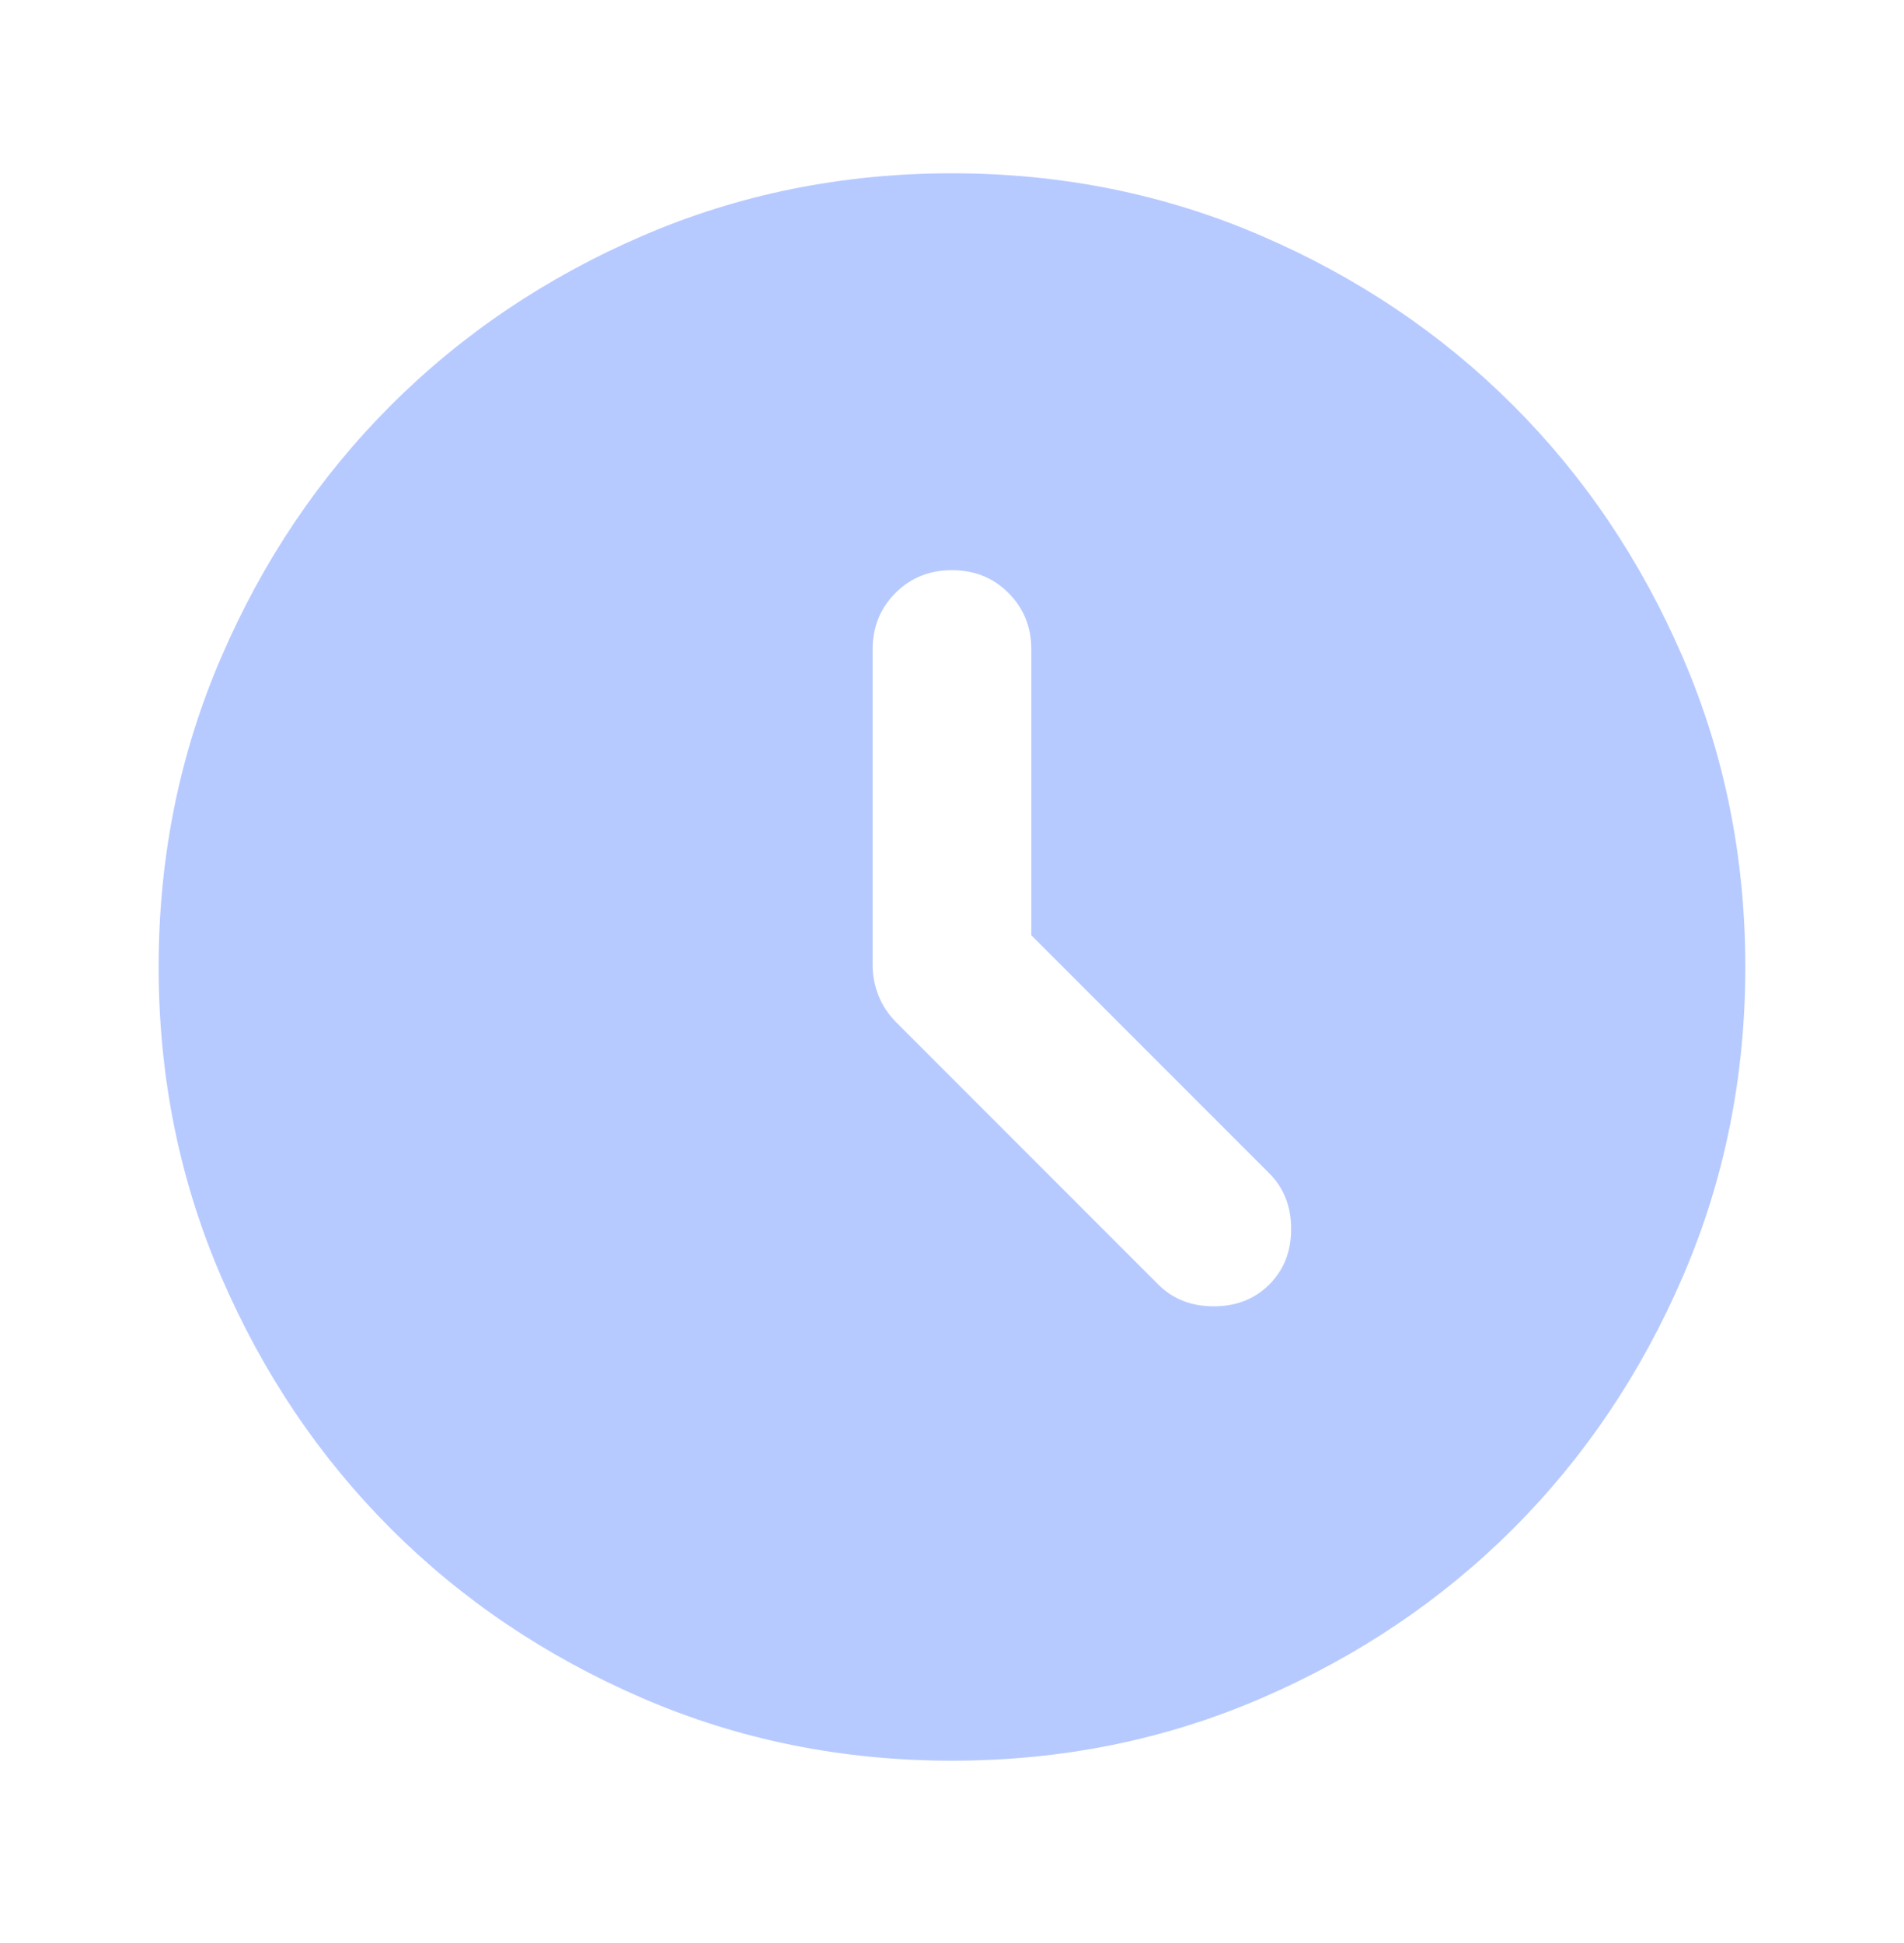 <svg width="50" height="51" viewBox="0 0 50 51" fill="none" xmlns="http://www.w3.org/2000/svg">
<mask id="mask0_273_1091" style="mask-type:alpha" maskUnits="userSpaceOnUse" x="0" y="0" width="50" height="51">
<rect y="0.383" width="50" height="50" fill="#D9D9D9"/>
</mask>
<g mask="url(#mask0_273_1091)">
<path d="M27.083 24.549V17.049C27.083 16.459 26.883 15.964 26.484 15.565C26.084 15.165 25.59 14.966 24.999 14.966C24.409 14.966 23.914 15.165 23.515 15.565C23.116 15.964 22.916 16.459 22.916 17.049V25.33C22.916 25.608 22.968 25.877 23.072 26.137C23.176 26.398 23.333 26.632 23.541 26.84L30.416 33.715C30.798 34.097 31.284 34.288 31.874 34.288C32.465 34.288 32.951 34.097 33.333 33.715C33.715 33.334 33.906 32.847 33.906 32.257C33.906 31.667 33.715 31.181 33.333 30.799L27.083 24.549ZM24.999 46.215C22.117 46.215 19.409 45.669 16.874 44.575C14.34 43.481 12.135 41.997 10.26 40.122C8.385 38.247 6.9 36.042 5.807 33.507C4.713 30.972 4.166 28.264 4.166 25.382C4.166 22.5 4.713 19.792 5.807 17.257C6.9 14.722 8.385 12.518 10.26 10.643C12.135 8.768 14.34 7.283 16.874 6.189C19.409 5.096 22.117 4.549 24.999 4.549C27.881 4.549 30.59 5.096 33.124 6.189C35.659 7.283 37.864 8.768 39.739 10.643C41.614 12.518 43.098 14.722 44.192 17.257C45.286 19.792 45.833 22.5 45.833 25.382C45.833 28.264 45.286 30.972 44.192 33.507C43.098 36.042 41.614 38.247 39.739 40.122C37.864 41.997 35.659 43.481 33.124 44.575C30.59 45.669 27.881 46.215 24.999 46.215Z" fill="#B7CAFF"/>
</g>
</svg>
